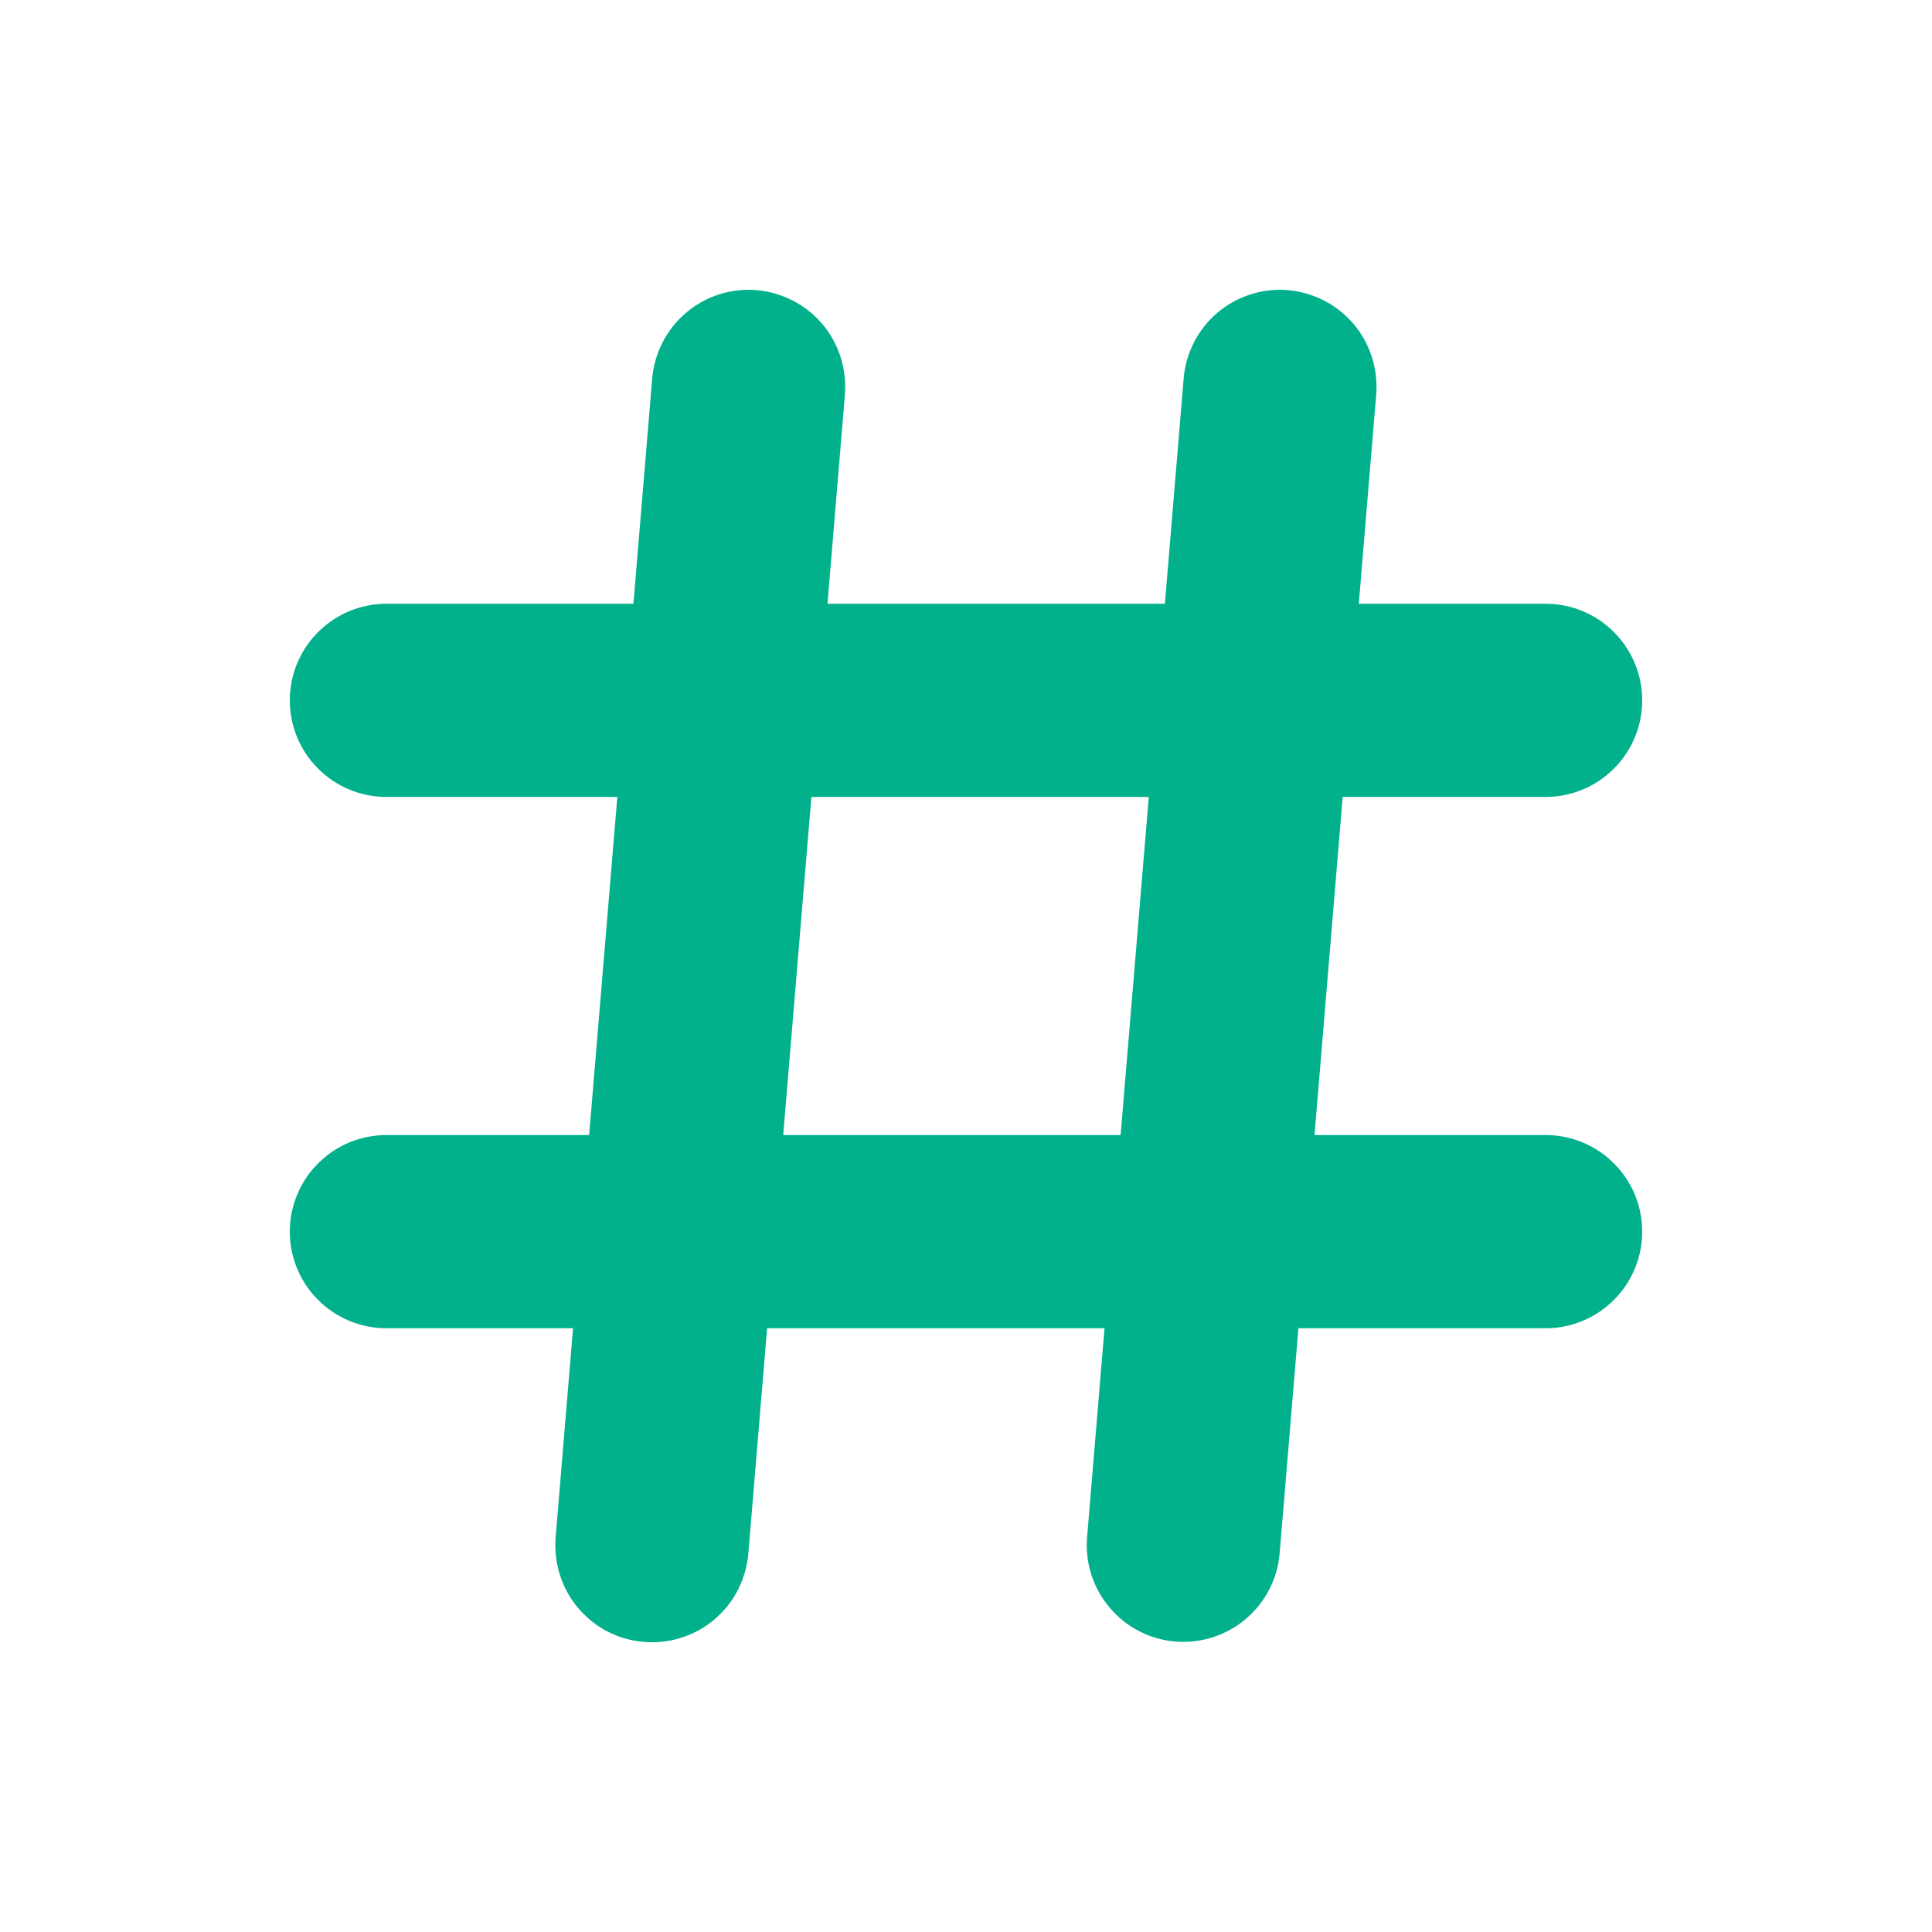 <svg width="12" height="12" viewBox="0 0 12 12" fill="none" xmlns="http://www.w3.org/2000/svg">
<path fill-rule="evenodd" clip-rule="evenodd" d="M1.8 4.35C1.8 4.191 1.863 4.038 1.976 3.926C2.088 3.813 2.241 3.75 2.4 3.75H9.6C9.759 3.75 9.912 3.813 10.024 3.926C10.137 4.038 10.2 4.191 10.2 4.35C10.2 4.509 10.137 4.662 10.024 4.774C9.912 4.887 9.759 4.95 9.6 4.95H2.4C2.241 4.95 2.088 4.887 1.976 4.774C1.863 4.662 1.8 4.509 1.8 4.35ZM1.8 7.65C1.8 7.491 1.863 7.338 1.976 7.226C2.088 7.113 2.241 7.05 2.4 7.05H9.6C9.759 7.05 9.912 7.113 10.024 7.226C10.137 7.338 10.2 7.491 10.2 7.65C10.2 7.809 10.137 7.962 10.024 8.074C9.912 8.187 9.759 8.25 9.6 8.25H2.4C2.241 8.25 2.088 8.187 1.976 8.074C1.863 7.962 1.8 7.809 1.8 7.65Z" fill="#00B18C"/>
<path fill-rule="evenodd" clip-rule="evenodd" d="M4.699 1.802C4.778 1.809 4.854 1.831 4.924 1.867C4.995 1.903 5.057 1.953 5.108 2.013C5.159 2.073 5.197 2.143 5.221 2.218C5.245 2.293 5.254 2.372 5.248 2.45L4.648 9.65C4.641 9.729 4.619 9.805 4.583 9.876C4.547 9.946 4.497 10.008 4.437 10.059C4.377 10.11 4.307 10.148 4.232 10.172C4.157 10.196 4.078 10.205 3.999 10.198C3.921 10.192 3.844 10.17 3.774 10.134C3.704 10.098 3.642 10.048 3.591 9.988C3.54 9.928 3.502 9.858 3.478 9.783C3.454 9.708 3.445 9.629 3.451 9.55L4.051 2.35C4.065 2.192 4.14 2.045 4.262 1.942C4.383 1.839 4.541 1.789 4.699 1.802ZM7.999 1.802C8.078 1.809 8.154 1.831 8.224 1.867C8.295 1.903 8.357 1.953 8.408 2.013C8.459 2.073 8.497 2.143 8.521 2.218C8.545 2.293 8.554 2.372 8.548 2.45L7.948 9.65C7.934 9.809 7.858 9.955 7.736 10.057C7.615 10.159 7.458 10.209 7.3 10.196C7.142 10.183 6.995 10.107 6.893 9.986C6.79 9.865 6.739 9.708 6.752 9.55L7.352 2.35C7.365 2.192 7.441 2.045 7.562 1.942C7.684 1.839 7.841 1.789 7.999 1.802Z" fill="#00B18C"/>
</svg>
